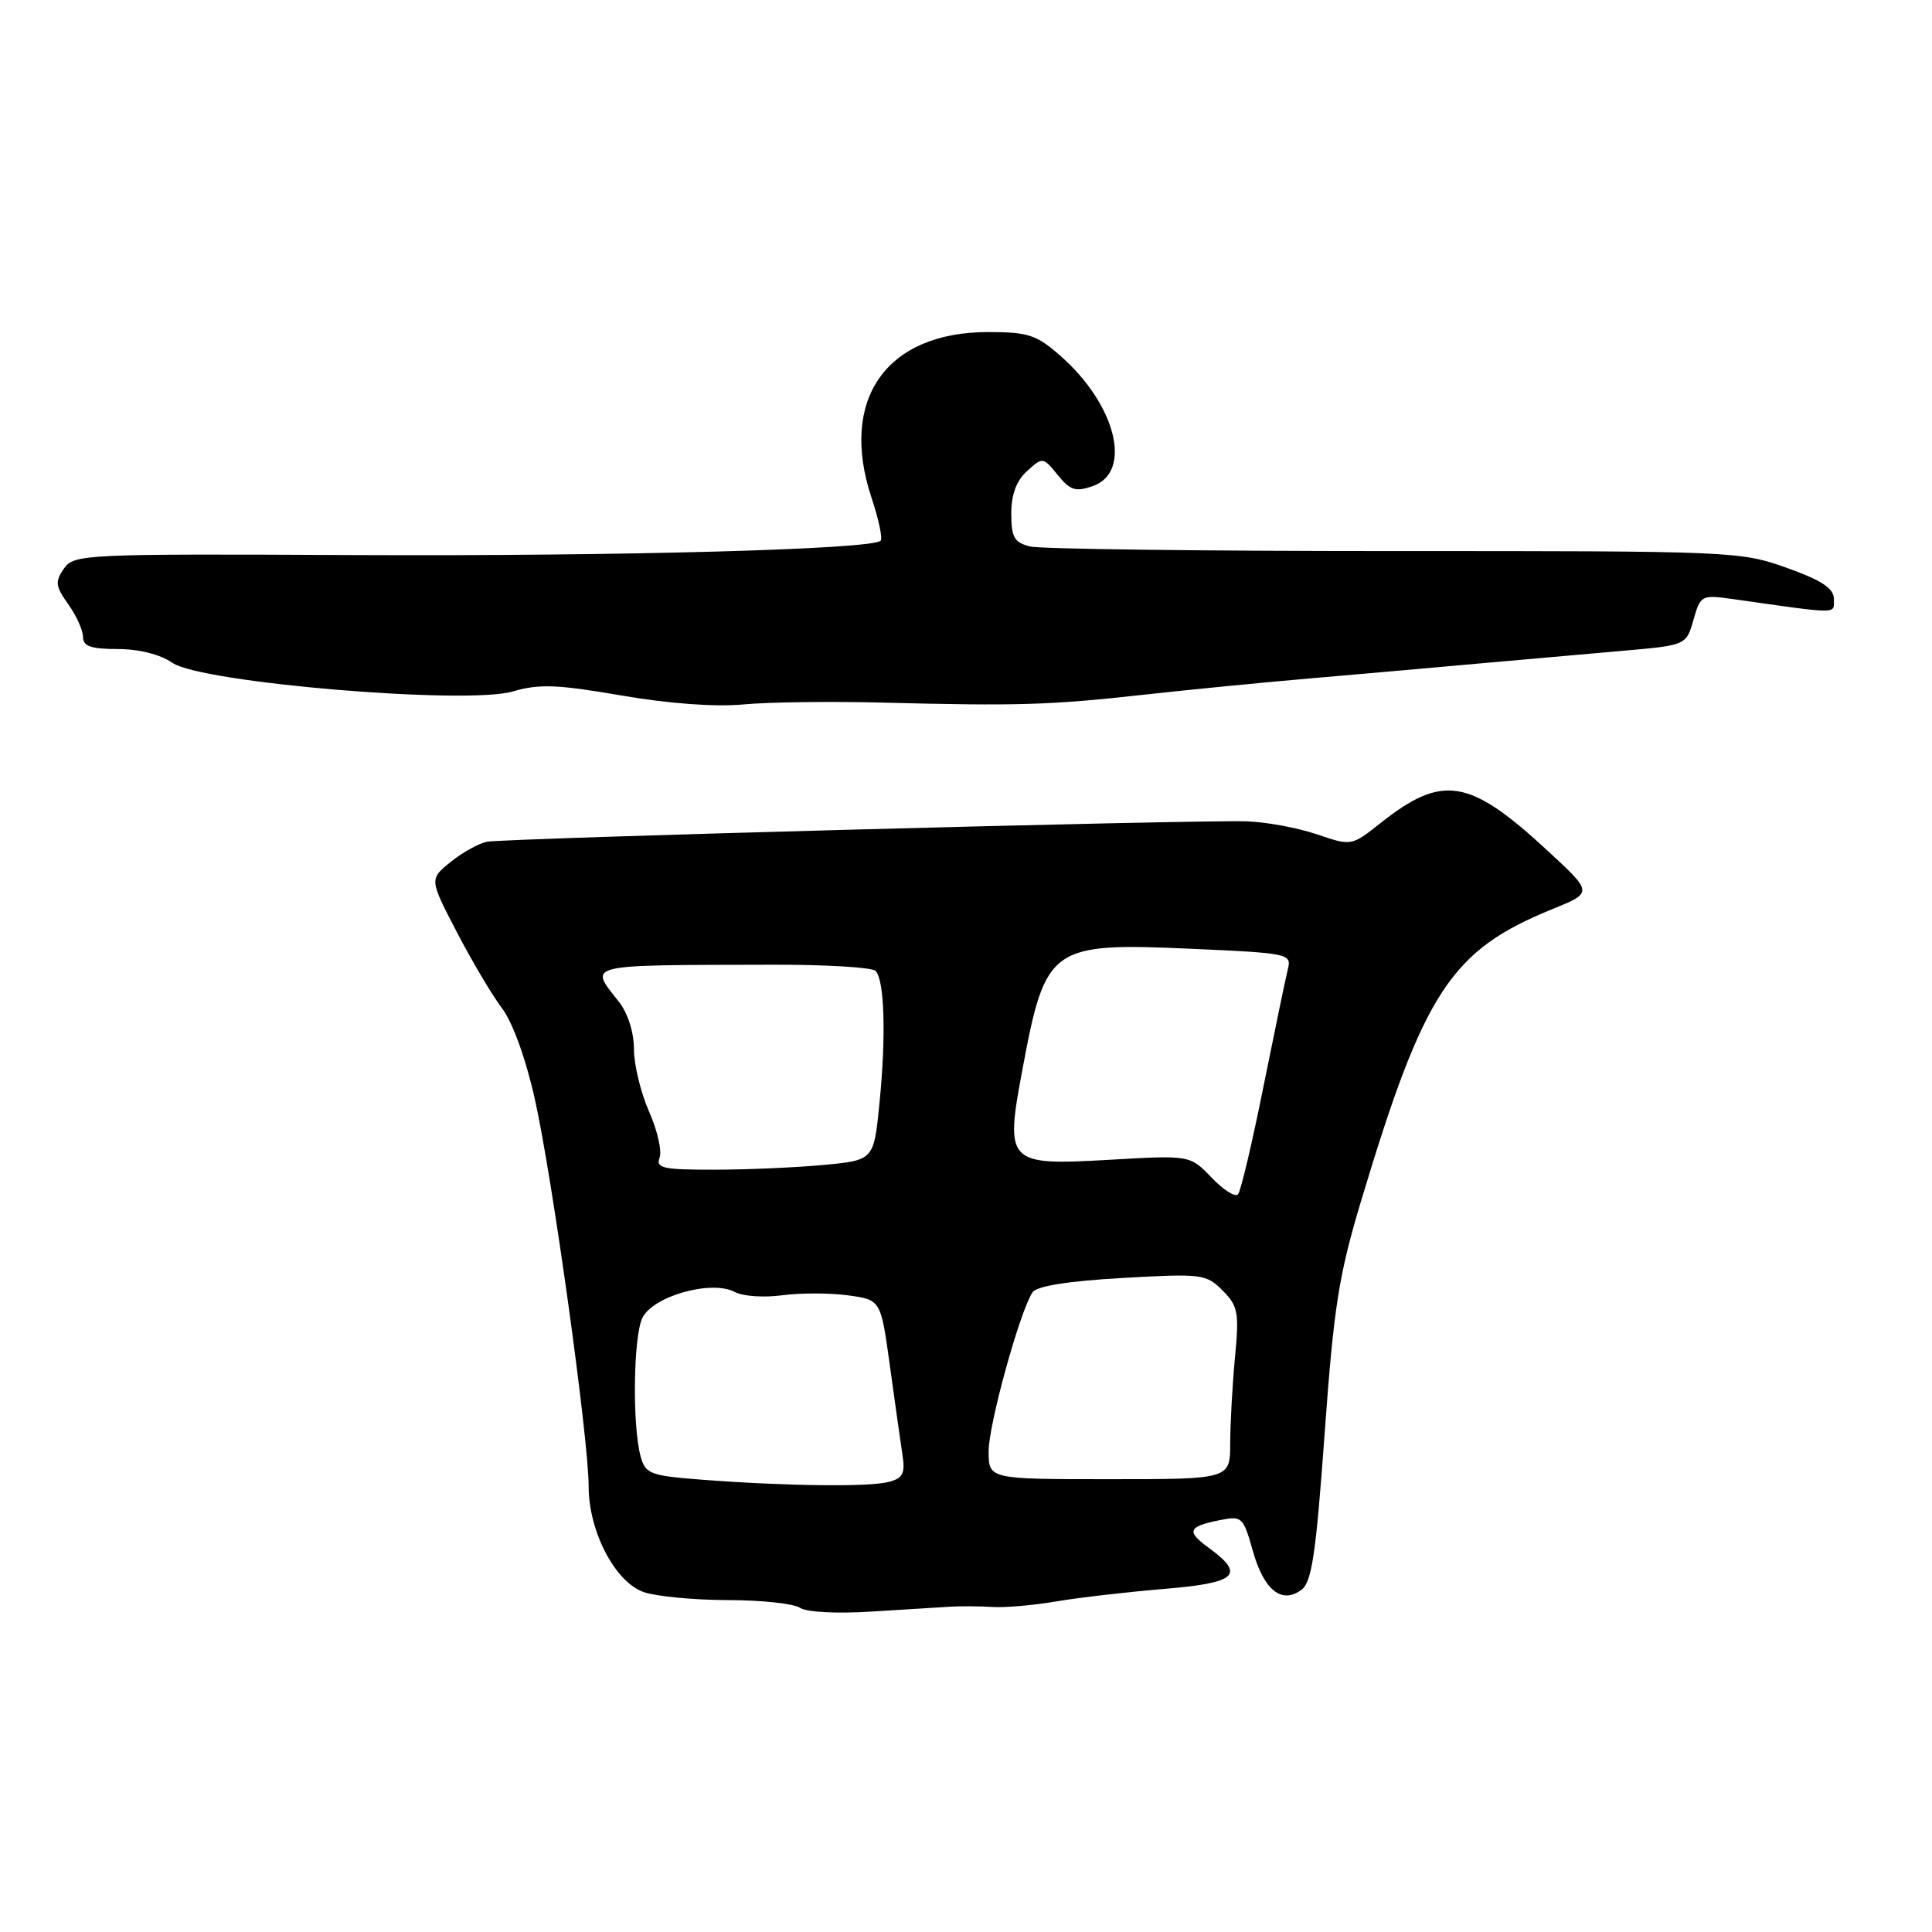 <?xml version="1.0" encoding="UTF-8" standalone="no"?>
<!DOCTYPE svg PUBLIC "-//W3C//DTD SVG 1.1//EN" "http://www.w3.org/Graphics/SVG/1.1/DTD/svg11.dtd" >
<svg xmlns="http://www.w3.org/2000/svg" xmlns:xlink="http://www.w3.org/1999/xlink" version="1.1" viewBox="0 0 256 256">
 <g >
 <path fill="currentColor"
d=" M 126.00 212.89 C 127.38 212.81 129.85 212.83 131.50 212.93 C 133.15 213.04 136.97 212.71 140.00 212.19 C 143.03 211.68 149.44 210.94 154.25 210.54 C 163.84 209.75 165.06 208.67 160.25 205.16 C 157.14 202.90 157.37 202.28 161.67 201.42 C 164.56 200.84 164.74 201.01 165.99 205.45 C 167.45 210.68 169.81 212.59 172.42 210.68 C 173.82 209.66 174.36 206.05 175.52 189.97 C 176.74 173.10 177.39 168.96 180.39 159.00 C 188.70 131.36 192.27 125.92 205.68 120.47 C 211.07 118.28 211.07 118.28 205.17 112.82 C 194.69 103.11 191.17 102.53 182.90 109.08 C 179.08 112.11 179.08 112.11 174.46 110.54 C 171.92 109.68 167.74 108.91 165.17 108.83 C 157.93 108.62 66.75 111.07 64.50 111.54 C 63.40 111.77 61.24 112.98 59.69 114.23 C 56.89 116.50 56.89 116.50 60.53 123.50 C 62.53 127.35 65.22 131.89 66.52 133.60 C 67.92 135.44 69.68 140.30 70.86 145.60 C 73.18 155.92 78.00 190.64 78.00 196.97 C 78.00 202.93 81.50 209.63 85.30 210.96 C 86.95 211.53 91.94 212.01 96.40 212.02 C 100.85 212.02 105.17 212.48 106.00 213.04 C 106.87 213.62 110.88 213.84 115.50 213.54 C 119.90 213.27 124.62 212.97 126.00 212.89 Z  M 117.00 93.10 C 134.87 93.56 139.16 93.43 151.50 92.06 C 157.55 91.39 167.45 90.42 173.50 89.90 C 179.55 89.38 189.45 88.51 195.50 87.96 C 201.55 87.42 210.31 86.65 214.97 86.24 C 223.43 85.50 223.43 85.50 224.39 82.14 C 225.33 78.85 225.44 78.79 229.68 79.39 C 243.93 81.41 243.00 81.41 243.00 79.38 C 243.00 77.96 241.43 76.92 236.75 75.24 C 230.62 73.05 229.60 73.01 184.73 73.02 C 159.56 73.02 137.84 72.75 136.48 72.41 C 134.39 71.88 134.00 71.19 134.00 68.05 C 134.00 65.52 134.68 63.69 136.10 62.41 C 138.16 60.54 138.22 60.55 140.15 62.93 C 141.80 64.98 142.52 65.20 144.80 64.41 C 150.11 62.55 147.89 53.63 140.52 47.16 C 137.34 44.36 136.24 44.00 130.92 44.00 C 117.43 44.00 111.16 52.92 115.48 65.95 C 116.43 68.80 116.97 71.36 116.69 71.65 C 115.53 72.80 82.31 73.71 47.18 73.55 C 11.05 73.38 9.81 73.43 8.47 75.34 C 7.27 77.07 7.34 77.67 9.04 80.06 C 10.12 81.57 11.00 83.53 11.00 84.40 C 11.00 85.63 12.05 86.00 15.60 86.00 C 18.41 86.00 21.22 86.71 22.85 87.83 C 26.67 90.47 61.85 93.42 67.96 91.62 C 71.41 90.60 73.82 90.69 82.30 92.15 C 88.64 93.24 94.77 93.69 98.50 93.34 C 101.80 93.03 110.12 92.92 117.00 93.10 Z  M 93.04 196.07 C 86.15 195.54 85.53 195.31 84.89 193.00 C 83.78 188.97 83.91 177.30 85.09 174.69 C 86.43 171.76 94.26 169.54 97.38 171.20 C 98.43 171.77 101.26 171.96 103.65 171.63 C 106.04 171.31 109.96 171.31 112.36 171.64 C 116.71 172.23 116.71 172.23 117.90 180.87 C 118.55 185.61 119.30 190.91 119.56 192.63 C 119.97 195.24 119.67 195.86 117.77 196.36 C 115.21 197.05 104.17 196.92 93.04 196.07 Z  M 131.00 192.30 C 131.00 188.74 135.11 173.84 136.81 171.24 C 137.34 170.42 141.50 169.75 148.67 169.34 C 159.25 168.74 159.81 168.81 161.99 170.99 C 164.05 173.05 164.21 173.88 163.64 179.88 C 163.30 183.52 163.01 188.64 163.01 191.25 C 163.00 196.00 163.00 196.00 147.00 196.00 C 131.00 196.00 131.00 196.00 131.00 192.30 Z  M 160.54 156.04 C 157.69 153.06 157.69 153.06 146.96 153.68 C 133.44 154.45 133.15 154.15 135.47 141.75 C 138.54 125.34 139.17 124.89 157.91 125.72 C 170.74 126.29 171.16 126.38 170.65 128.40 C 170.36 129.56 168.91 136.57 167.41 144.00 C 165.92 151.43 164.41 157.84 164.04 158.26 C 163.68 158.67 162.10 157.67 160.54 156.04 Z  M 87.40 153.41 C 87.73 152.53 87.11 149.77 86.00 147.28 C 84.90 144.79 84.00 141.06 84.00 139.01 C 84.00 136.78 83.19 134.24 82.00 132.73 C 78.02 127.67 77.11 127.89 102.35 127.83 C 109.41 127.81 115.57 128.18 116.02 128.65 C 117.20 129.86 117.42 137.26 116.54 146.12 C 115.79 153.73 115.79 153.73 109.15 154.36 C 105.49 154.70 98.96 154.99 94.64 154.99 C 87.86 155.00 86.87 154.78 87.40 153.41 Z "/>
</g>
</svg>